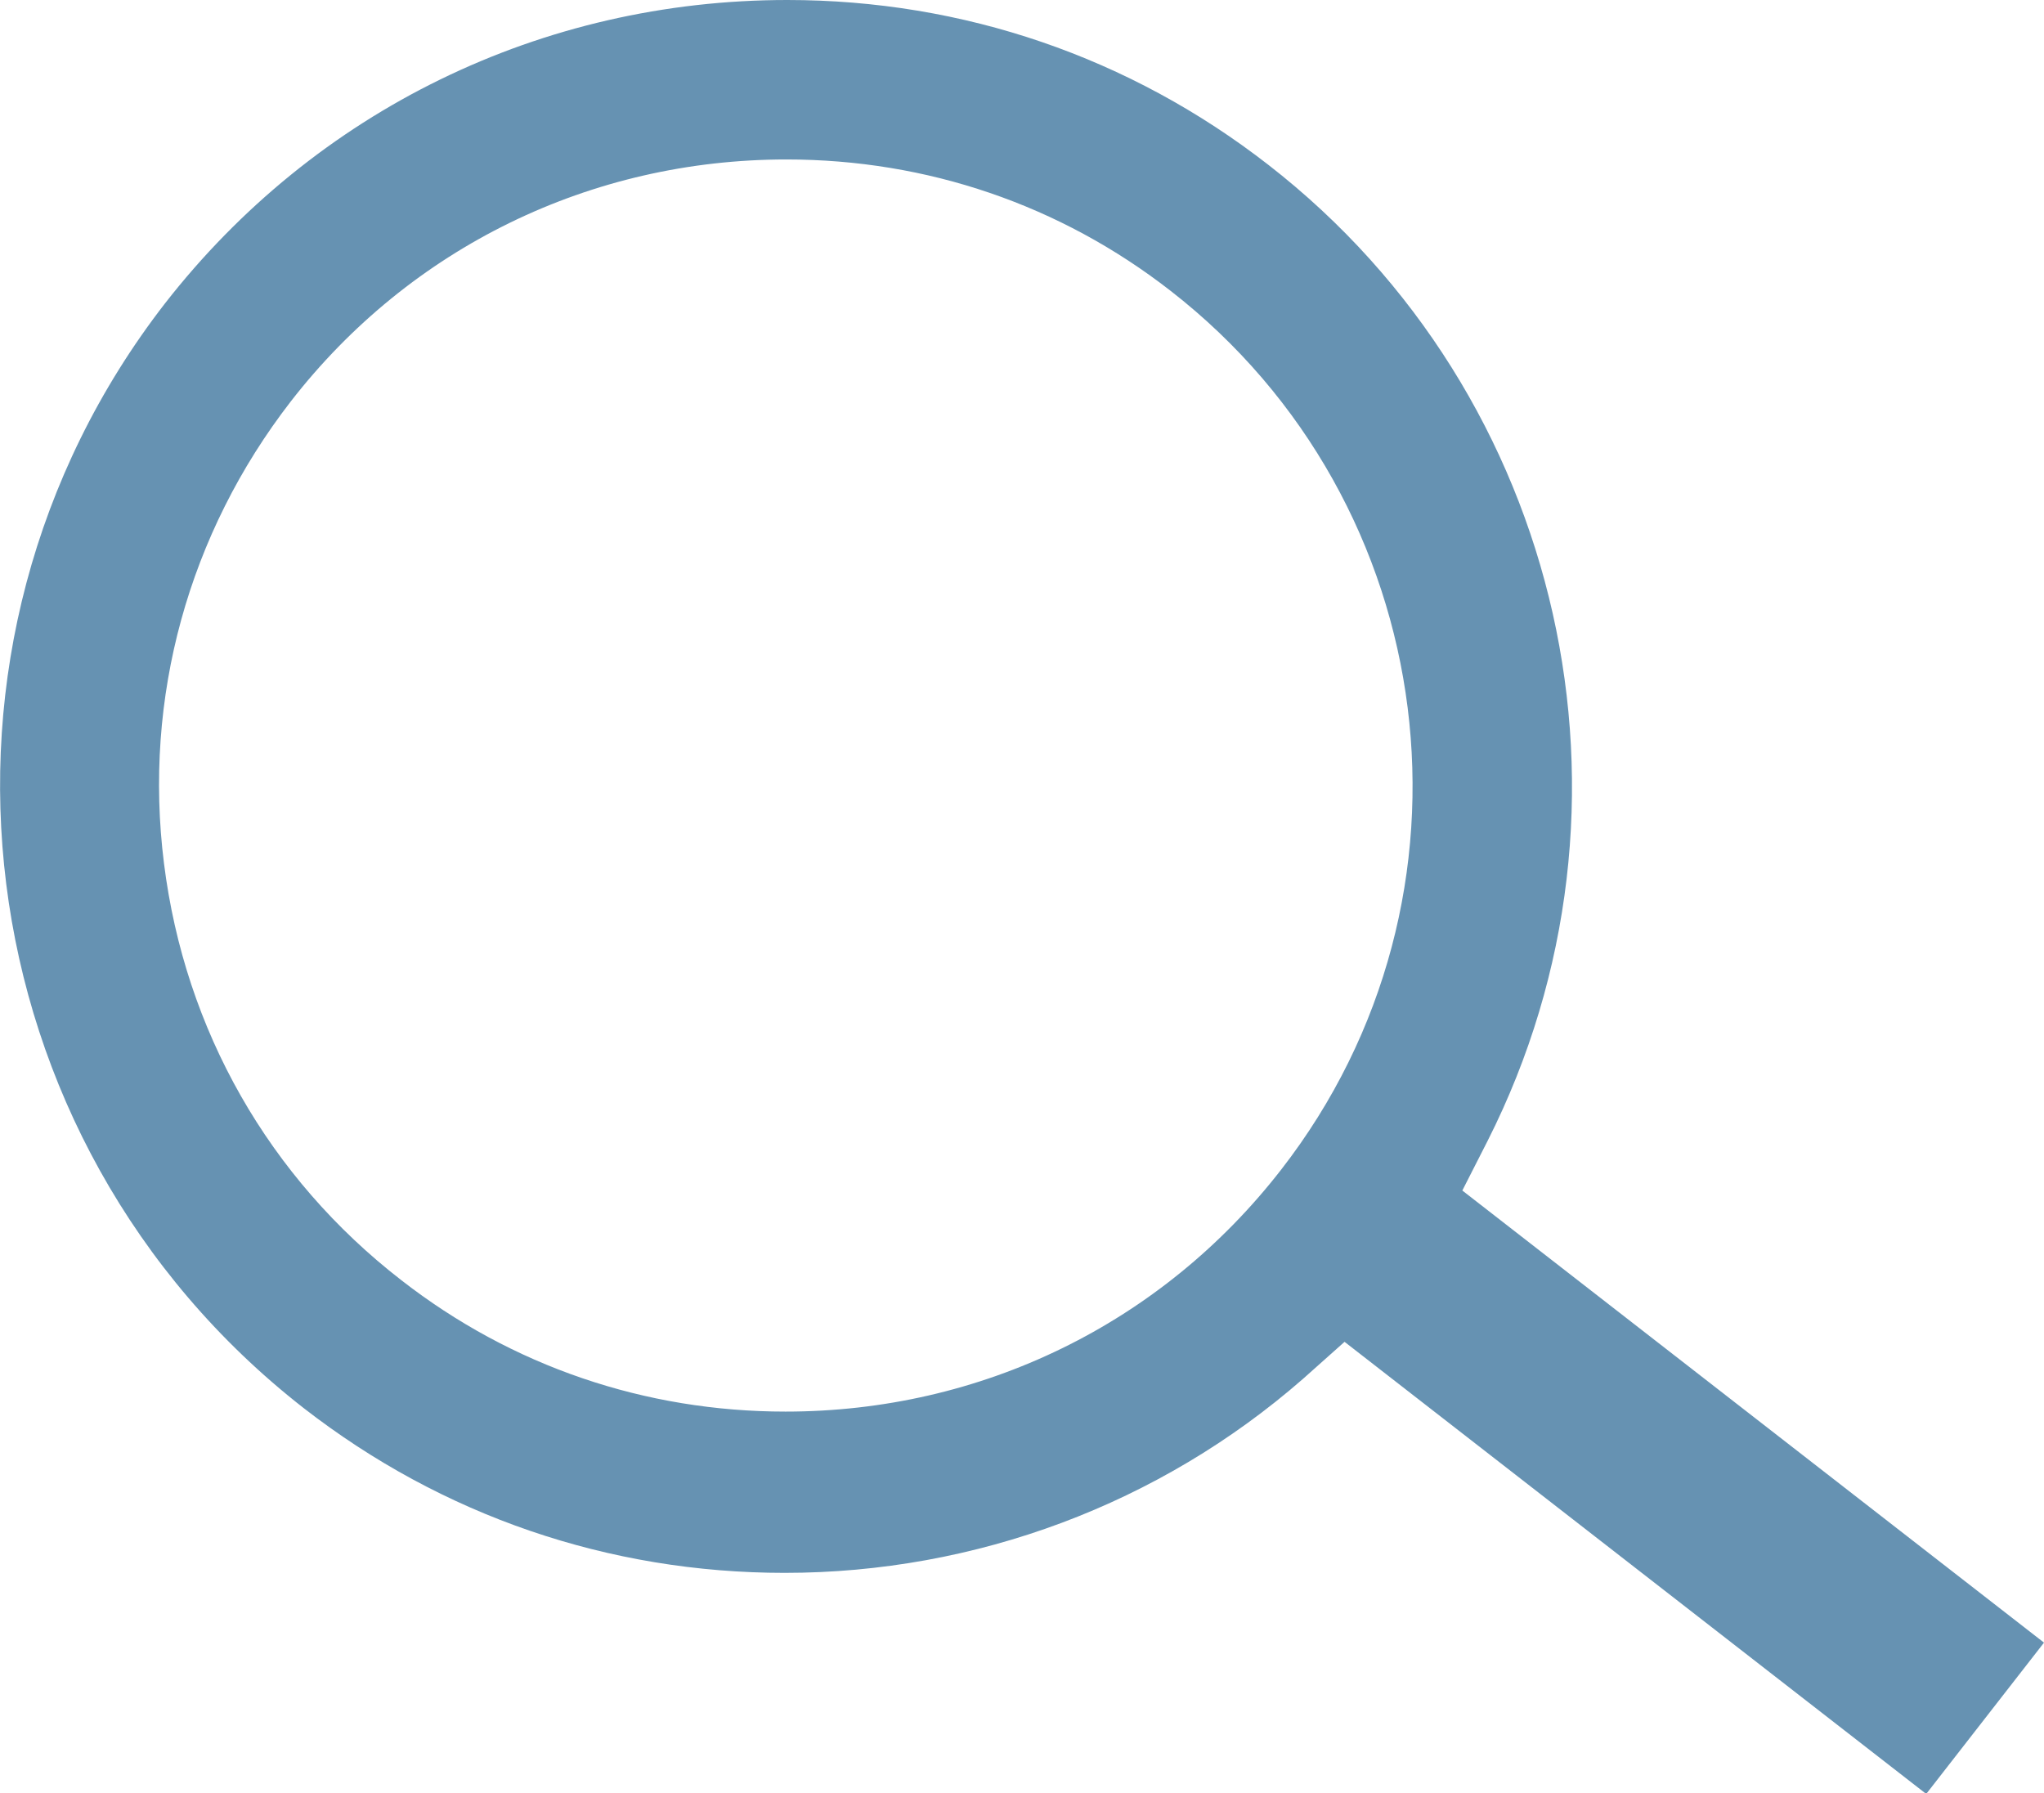 <?xml version="1.0" encoding="UTF-8"?>
<svg id="Layer_2" data-name="Layer 2" xmlns="http://www.w3.org/2000/svg" viewBox="0 0 22.56 19.79">
  <defs>
    <style>
      .cls-1 {
        fill: #6692b2;
      }
    </style>
  </defs>
  <g id="Layer_1-2" data-name="Layer 1">
    <path class="cls-1" d="M14.84,14.81l-.46,.41c-1.58,1.38-3.61,2.14-5.72,2.14-1.94,0-3.78-.63-5.31-1.82C-.43,12.59-1.11,7.13,1.82,3.35,3.48,1.22,5.98,0,8.69,0c1.94,0,3.78,.63,5.31,1.82,3.27,2.54,4.29,7.07,2.42,10.77l-.28,.55,6.42,4.99-1.3,1.67-6.42-4.99ZM8.68,1.76c-2.16,0-4.15,.97-5.47,2.67-1.13,1.46-1.63,3.27-1.4,5.1,.23,1.84,1.16,3.47,2.62,4.6,1.22,.95,2.69,1.45,4.24,1.45,2.16,0,4.15-.97,5.47-2.67,2.34-3.01,1.79-7.36-1.22-9.7-1.22-.95-2.69-1.45-4.24-1.45Z"/>
  </g>
</svg>